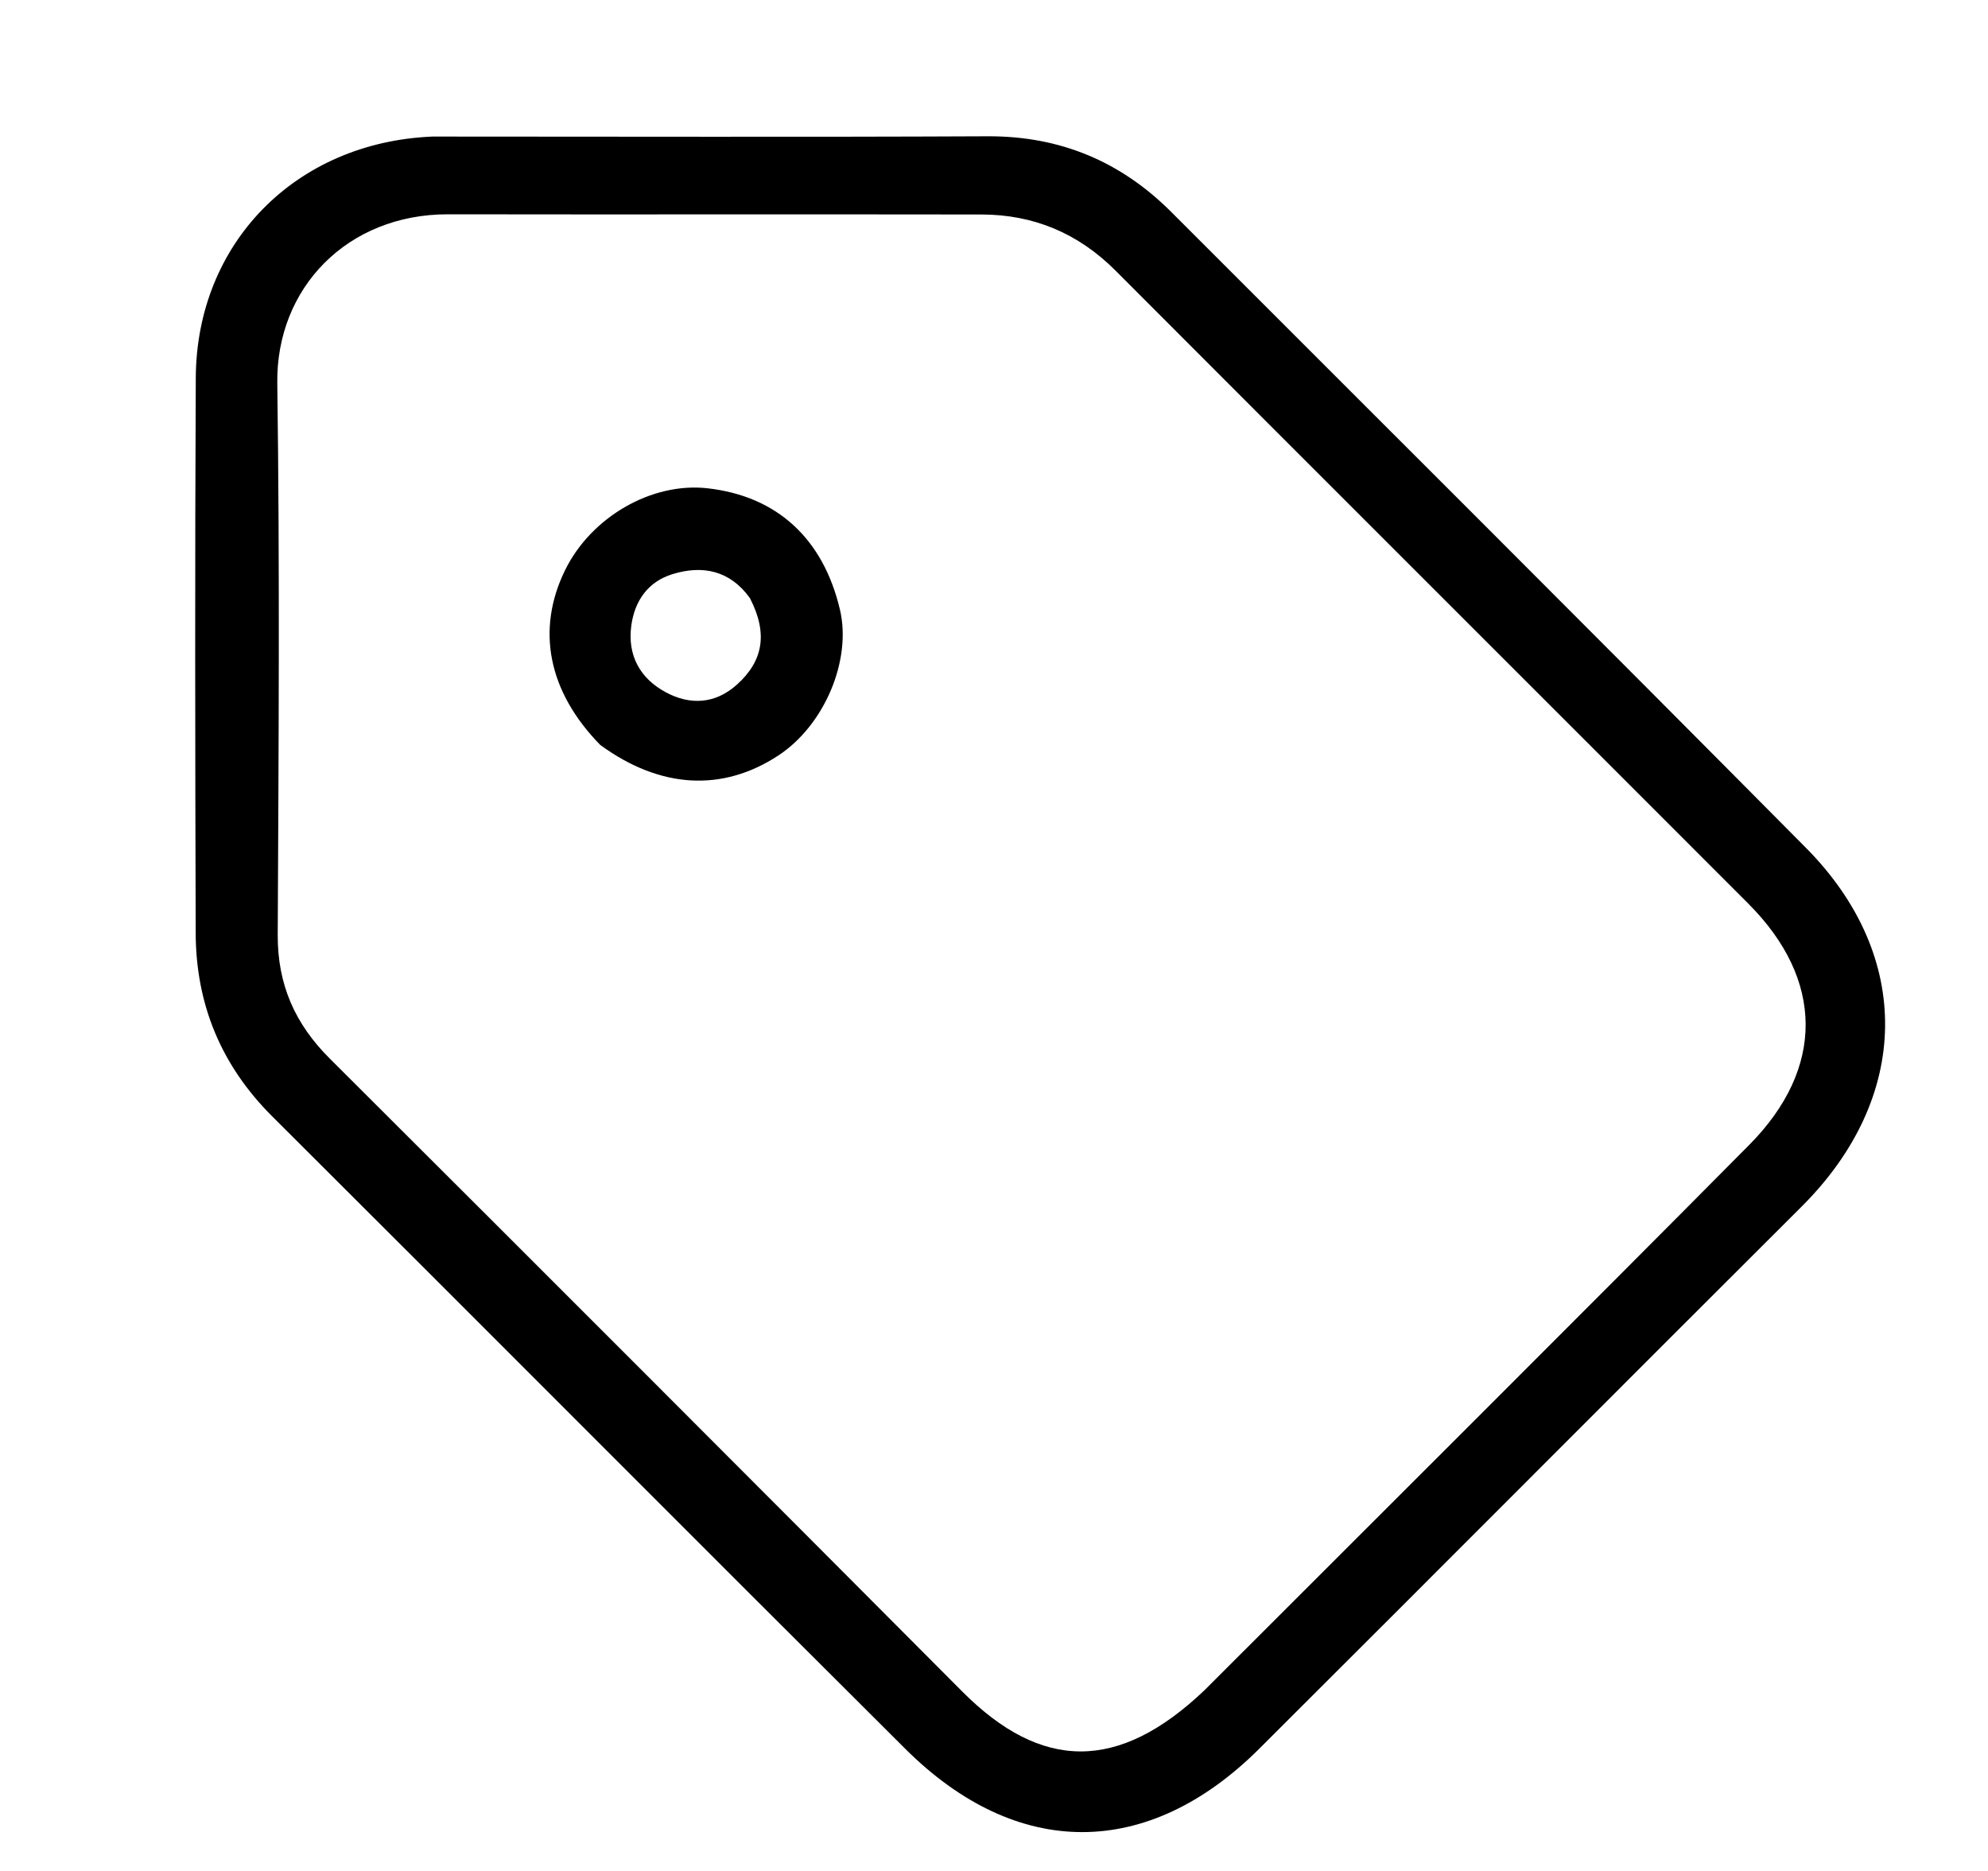 <svg version="1.1" id="Layer_1" xmlns="http://www.w3.org/2000/svg" xmlns:xlink="http://www.w3.org/1999/xlink" x="0px" y="0px"
	 width="100%" viewBox="0 0 272 256" enable-background="new 0 0 272 256" xml:space="preserve">
<path fill="#000000" opacity="1" stroke="none" 
	d="
M59.17,18.686 
	C84.805,18.686 109.963,18.766 135.119,18.648 
	C145.021,18.602 153.326,22.076 160.243,28.994 
	C189.216,57.969 218.233,86.9 247.082,115.998 
	C261.838,130.882 261.413,150.224 246.518,165.078 
	C221.748,189.781 197.067,214.573 172.294,239.274 
	C157.068,254.456 139.149,254.509 123.876,239.303 
	C94.954,210.506 66.169,181.571 37.257,152.763 
	C30.256,145.787 26.804,137.425 26.775,127.672 
	C26.701,102.349 26.661,77.025 26.787,51.703 
	C26.879,33.31 40.402,19.462 59.17,18.686 
M164.781,231.29 
	C189.635,206.429 214.559,181.635 239.313,156.674 
	C249.733,146.166 249.56,134.009 239.205,123.642 
	C210.359,94.759 181.46,65.929 152.63,37.03 
	C147.518,31.906 141.423,29.36 134.275,29.348 
	C109.949,29.309 85.623,29.362 61.297,29.322 
	C47.523,29.299 37.758,39.405 37.939,52.451 
	C38.288,77.605 38.121,102.767 37.999,127.925 
	C37.966,134.702 40.356,140.096 45.117,144.842 
	C74.021,173.657 102.864,202.534 131.663,231.454 
	C142.468,242.306 153.002,242.498 164.781,231.29 
z"/>
<path fill="#000000" opacity="1" stroke="none" 
	d="
M82.131,101.933 
	C74.971,94.625 73.339,86.148 77.304,78.035 
	C80.873,70.73 89.187,65.947 96.814,66.812 
	C106.305,67.888 112.619,73.675 114.919,83.404 
	C116.556,90.328 112.804,99.227 106.501,103.367 
	C98.885,108.371 90.366,107.95 82.131,101.933 
M102.603,81.836 
	C99.886,78.059 96.137,77.273 91.972,78.571 
	C88.674,79.598 86.843,82.188 86.377,85.585 
	C85.815,89.68 87.59,92.837 91.086,94.719 
	C94.396,96.502 97.84,96.355 100.815,93.684 
	C104.358,90.504 105.142,86.758 102.603,81.836 
z"/>
</svg>